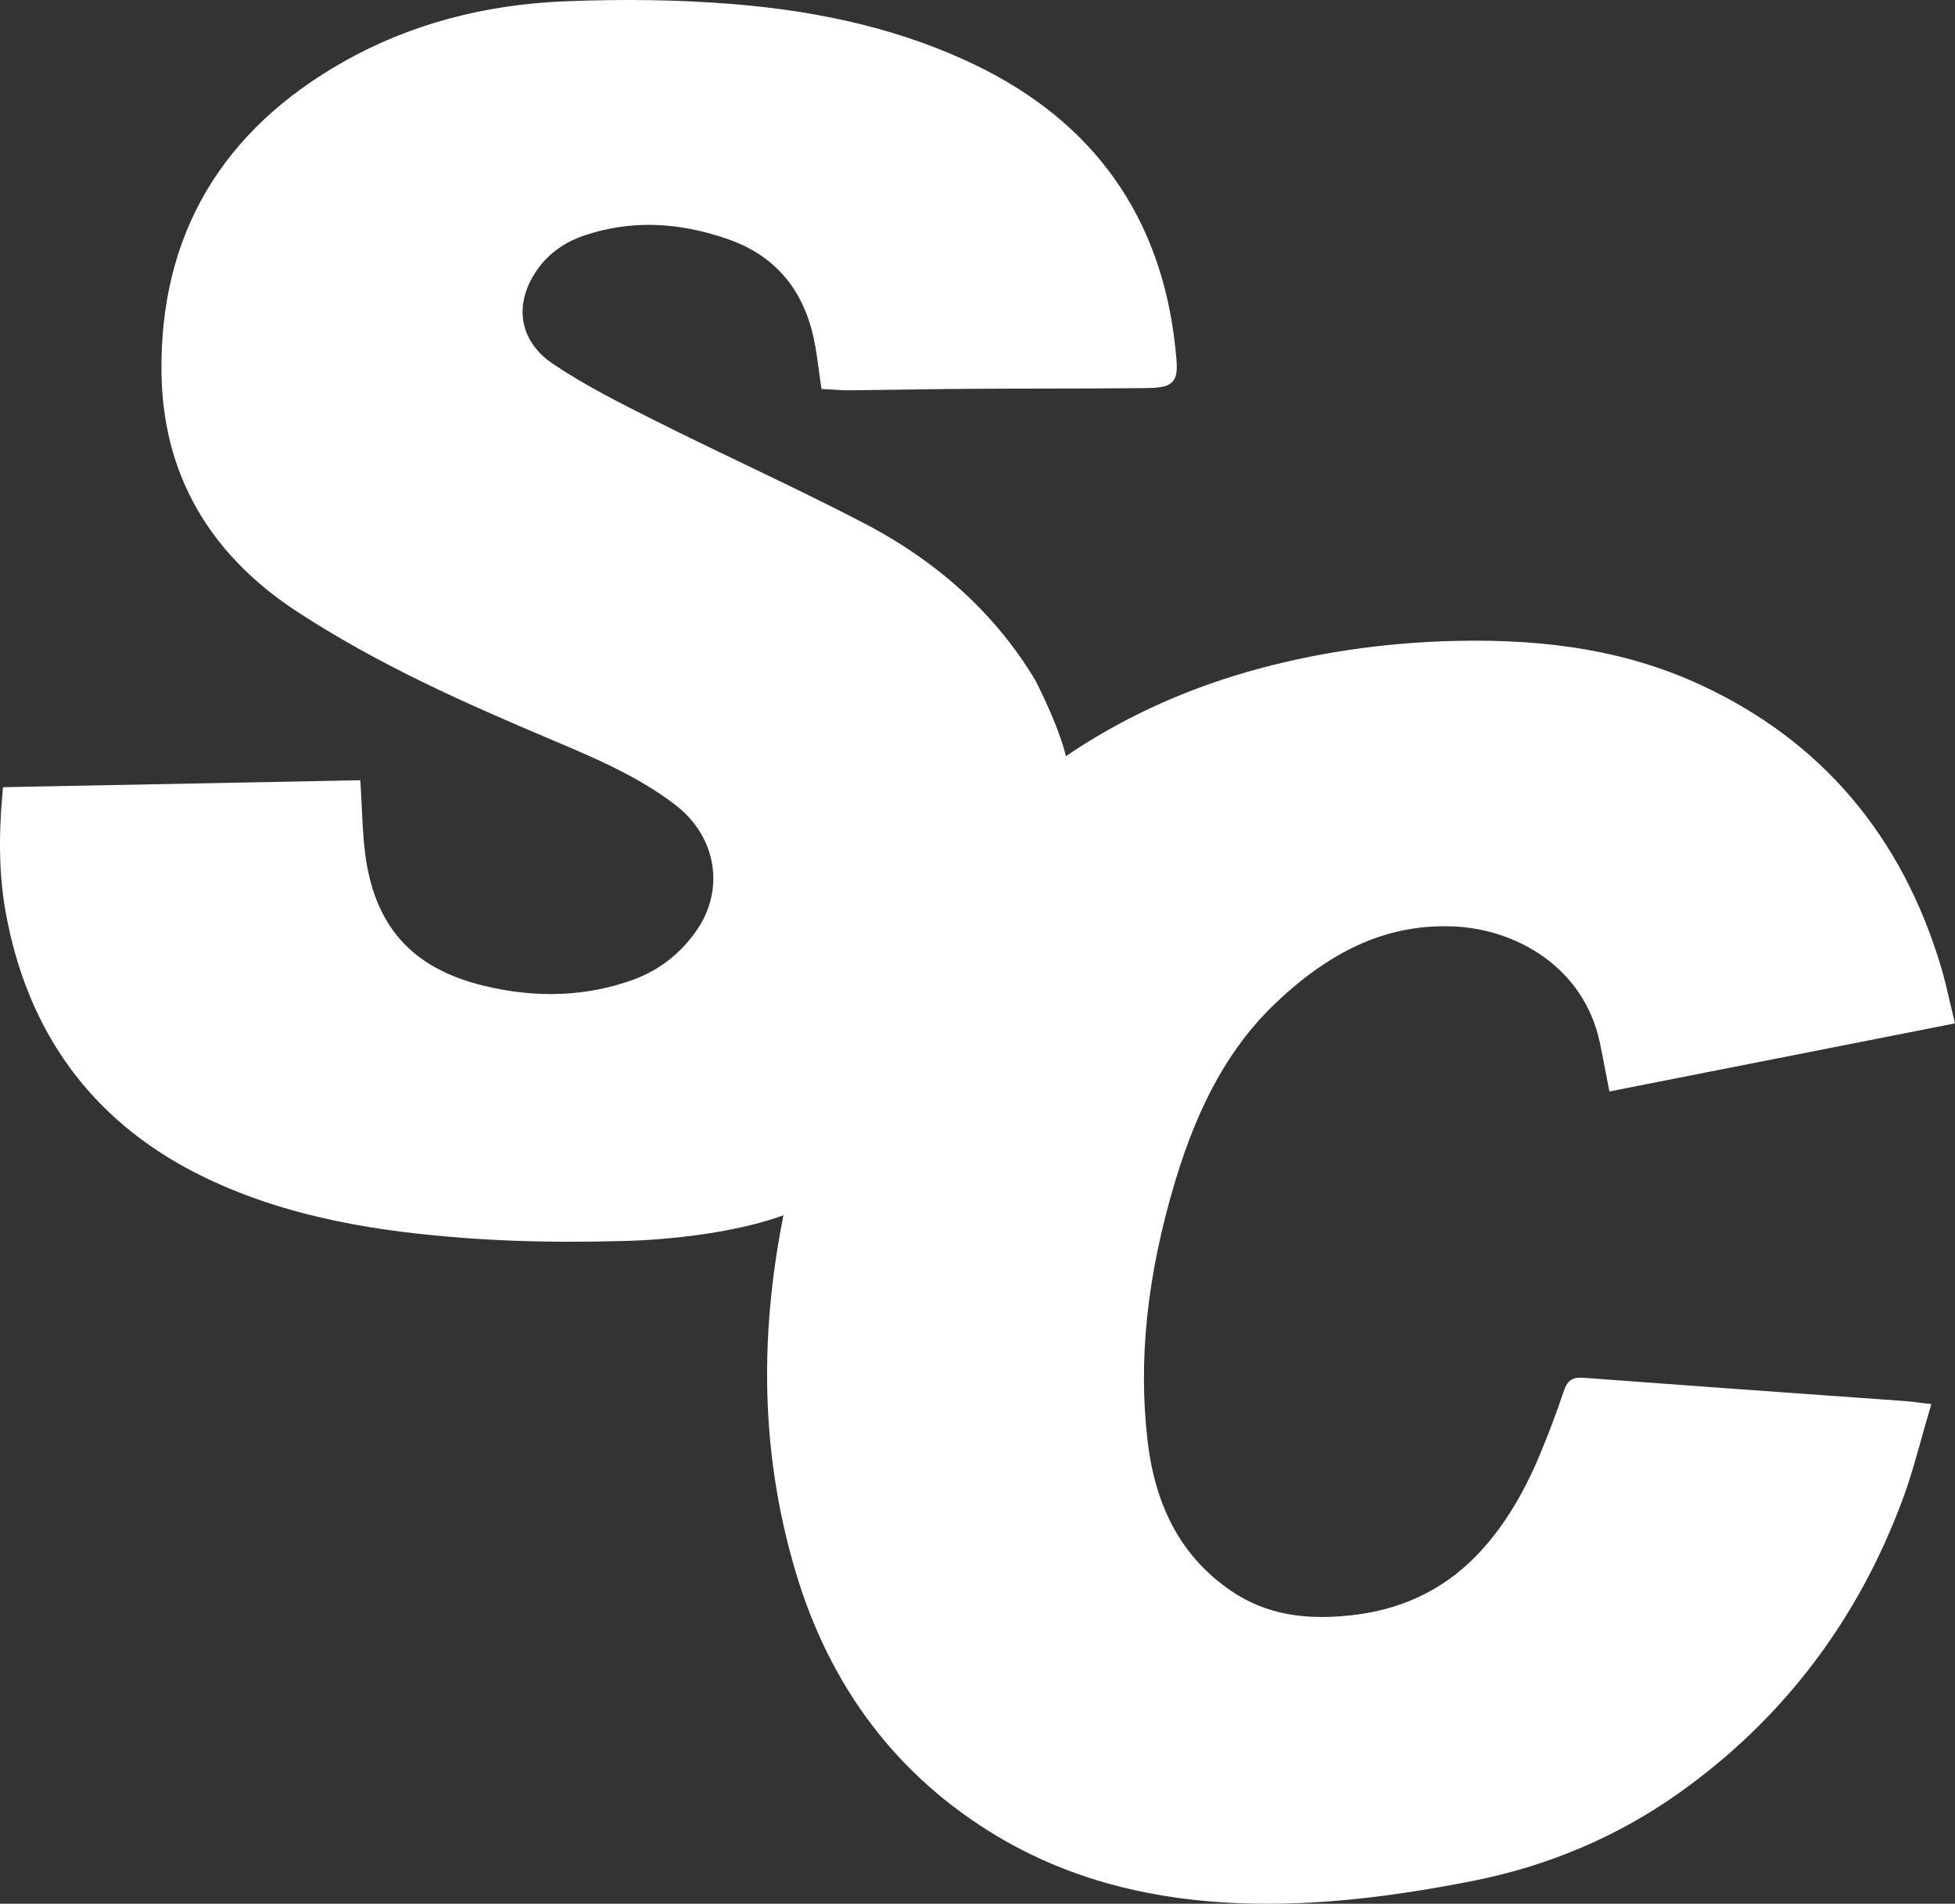 <?xml version="1.0" encoding="UTF-8"?><svg id="a" xmlns="http://www.w3.org/2000/svg" viewBox="0 0 995.622 969.613"><rect x="0" y="0" width="995.622" height="969.613" fill="#333333" stroke="none"/><path d="M992.163,519.016c-57.195,11.27-113.313,22.328-170.303,33.558-1.49-7.637-2.804-14.828-4.304-21.979-8.828-42.068-46.898-60.133-76.51-61.543-37.314-1.777-67.125,14.917-93.208,39.637-26.764,25.366-41.721,57.66-52.088,92.211-13.052,43.5-19.471,87.921-14.129,133.36,3.76,31.986,16.394,59.69,43.821,78.383,20.222,13.783,43.152,15.635,66.941,12.364,25.281-3.476,46.59-14.334,63.752-33.051,13.265-14.467,22.849-31.366,30.419-49.353,4.637-11.018,8.822-22.247,12.664-33.566,1.381-4.073,2.988-4.794,7.158-4.48,54.731,4.121,109.483,7.969,164.228,11.909,2.573.185,5.131.586,9.311,1.076-4.576,15.39-8.14,30.283-13.398,44.553-22.498,61.056-59.926,111.053-113.146,148.832-31.324,22.235-66.315,36.845-103.803,44.262-26.979,5.338-54.456,9.481-81.883,10.972-55.676,3.028-109.867-4.288-158.759-33.618-51.282-30.764-84.193-76.102-101.074-132.97-19.721-66.432-17.848-133.329-1.659-200.113,12.245-50.513,31.417-98.055,63.037-139.934,42.909-56.831,98.592-95.067,167.13-114.69,33.886-9.702,68.503-14.651,103.645-15.554,43.102-1.108,85.317,3.814,124.962,22.165,62.104,28.747,101.48,76.974,120.878,142.015,2.439,8.177,4.122,16.578,6.321,25.554Z" fill="#fff" stroke-width="0"/><path d="M645.533,969.613c-53.997.001-99.332-11.4-138.068-34.639-50.359-30.21-84.79-75.494-102.333-134.594-18.729-63.093-19.284-129.032-1.696-201.588,13.655-56.327,34.435-102.439,63.529-140.974,43.102-57.085,99.83-96.015,168.611-115.708,33.053-9.463,68.162-14.732,104.353-15.663,50.274-1.298,90.38,5.833,126.226,22.426,61.22,28.337,102.402,76.711,122.404,143.777,1.679,5.632,2.982,11.267,4.362,17.231.64,2.768,1.291,5.584,1.995,8.459l.706,2.882-176.001,34.681-.544-2.787c-.479-2.451-.938-4.855-1.393-7.229-.972-5.079-1.889-9.877-2.903-14.712-8.167-38.918-42.986-57.823-73.871-59.293-32.56-1.552-61.511,10.798-91.123,38.863-22.908,21.711-39.217,50.617-51.323,90.969-14.297,47.649-18.886,90.897-14.028,132.214,4.071,34.627,18.007,59.608,42.603,76.371,17.35,11.827,37.989,15.608,64.959,11.898,24.723-3.398,45.599-14.218,62.049-32.158,11.777-12.845,21.556-28.721,29.895-48.536,4.396-10.448,8.516-21.366,12.592-33.378,1.978-5.832,5.178-6.767,10.055-6.396,41.045,3.09,82.792,6.077,123.165,8.965,13.685.979,27.369,1.959,41.053,2.943,1.747.126,3.443.341,5.59.614,1.131.144,2.39.303,3.848.474l3.348.392-.961,3.231c-1.451,4.882-2.818,9.777-4.141,14.512-2.927,10.482-5.691,20.384-9.313,30.215-22.89,62.115-61.301,112.637-114.166,150.162-31.071,22.058-66.362,37.107-104.894,44.731-30.707,6.076-57.62,9.682-82.278,11.022-7.593.413-15.03.62-22.304.62ZM751.265,331.969c-3.675,0-7.399.049-11.189.146-35.713.918-70.347,6.115-102.938,15.446-67.572,19.347-123.304,57.592-165.647,113.673-28.617,37.902-49.076,83.335-62.544,138.894-17.346,71.556-16.816,136.531,1.621,198.639,17.127,57.697,50.71,101.888,99.814,131.346,42.952,25.768,94.362,36.632,157.147,33.22,24.39-1.327,51.044-4.9,81.487-10.923,37.739-7.469,72.297-22.202,102.712-43.794,51.915-36.851,89.641-86.477,112.127-147.5,3.543-9.615,6.278-19.41,9.174-29.779,1.039-3.721,2.106-7.541,3.223-11.387-.193-.024-.384-.049-.57-.072-2.062-.263-3.69-.469-5.283-.584-13.683-.984-27.366-1.964-41.05-2.942-40.378-2.889-82.131-5.876-123.187-8.968-3.124-.23-3.359-.089-4.26,2.564-4.121,12.142-8.287,23.183-12.736,33.756-8.595,20.426-18.716,36.836-30.941,50.169-17.366,18.939-39.389,30.359-65.455,33.943-28.438,3.909-50.343-.166-68.924-12.83-26.033-17.743-40.766-44.04-45.04-80.395-4.949-42.102-.295-86.099,14.229-134.505,12.402-41.339,29.196-71.035,52.853-93.455,30.809-29.198,61.096-42.043,95.293-40.411,33.064,1.575,70.361,21.911,79.15,63.792,1.024,4.885,1.946,9.706,2.923,14.812.279,1.459.562,2.932.848,4.419l164.614-32.437c-.453-1.905-.888-3.787-1.318-5.646-1.358-5.876-2.643-11.427-4.271-16.888-19.517-65.441-59.672-112.628-119.352-140.253-32.336-14.968-68.326-22.05-112.509-22.05Z" fill="#fff" stroke-width="0"/><path d="M402.779,614.471c4.731-20.256,11.033-40.312,18.704-60.177,18.723-48.486,43.928-93.125,80.735-130.526,12.301-12.498,25.228-23.764,38.771-33.824-2.739-16.19-16.173-42.025-16.173-42.025-20.817-34.789-50.429-60.308-85.887-78.809-34.624-18.065-70.284-34.138-105.199-51.663-18.376-9.224-36.975-18.442-53.934-29.93-17.283-11.708-20.774-30.496-11.213-47.524,6.326-11.266,16.213-18.832,28.541-22.904,25.161-8.312,50.211-6.469,74.779,2.138,25.206,8.83,39.994,27.184,45.405,53.094,1.553,7.438,2.321,15.041,3.527,23.081,3.939.191,7.982.589,12.023.55,20.127-.196,40.253-.619,60.38-.752,29.007-.191,58.017-.057,87.023-.344,17.069-.169,17.307-.44,15.433-17.836-7.075-65.707-40.761-112.699-100.253-141.39-38.788-18.707-80.308-27.352-122.757-30.758-28.132-2.258-56.579-2.496-84.795-1.377-39.003,1.547-76.573,10.774-110.822,30.007-60.678,34.076-92.798,85.578-92.005,155.95.587,52.15,24.492,91.336,67.737,119.657,40.105,26.264,83.589,45.725,127.547,64.333,22.737,9.625,45.611,19.094,65.404,34.332,22.122,17.032,26.931,45.328,11.304,67.759-8.431,12.101-19.669,21.035-33.574,26.096-25.568,9.307-51.706,9.536-77.882,3.157-37.567-9.154-57.554-31.466-62.453-69.686-1.448-11.303-1.561-22.776-2.328-34.824-58.6,1.142-117.232,2.284-176.704,3.443-1.886,20.941-1.976,41.04,1.661,60.933,10.723,58.632,41.763,102.879,95.171,130.211,42.165,21.578,88.171,29.174,134.736,32.746,26.994,2.071,54.231,2.364,81.307,1.616,0,0,51.264-.586,85.79-14.753Z" fill="#fff" stroke-width="0"/><path d="M290.695,632.434c-19.564,0-37.806-.663-55.23-2-39.009-2.991-89.7-9.452-135.811-33.048-53.065-27.156-85.588-71.644-96.668-132.225-3.315-18.13-3.854-37.735-1.696-61.698l.228-2.53,181.957-3.545.172,2.707c.246,3.858.426,7.687.6,11.389.379,8.055.738,15.663,1.71,23.255,4.749,37.041,23.914,58.423,60.313,67.293,26.958,6.567,52.607,5.535,76.241-3.067,13.125-4.777,23.964-13.207,32.218-25.053,14.621-20.988,10.118-47.858-10.708-63.892-18.925-14.57-41.222-24.002-62.785-33.124l-1.995-.844c-42.063-17.806-86.594-37.459-127.995-64.572-45.219-29.613-68.44-70.659-69.019-121.997-.787-69.875,30.654-123.187,93.452-158.454C208.636,12.521,246.352,2.304,287.778.661c30.574-1.212,58.421-.76,85.133,1.384,47.965,3.849,88.448,13.999,123.762,31.03,60.453,29.155,94.716,77.482,101.84,143.641.997,9.253,1.546,14.351-1.351,17.608-2.87,3.228-7.844,3.277-16.873,3.366-16.364.162-32.997.19-49.083.217-12.439.021-25.303.043-37.949.126-11.288.075-22.771.243-33.876.406-8.832.13-17.663.26-26.495.346-2.891.029-5.735-.156-8.497-.334-1.238-.08-2.47-.16-3.691-.219l-2.321-.112-.345-2.298c-.387-2.583-.73-5.12-1.067-7.622-.718-5.316-1.396-10.338-2.432-15.3-5.342-25.585-20-42.743-43.567-50.999-25.922-9.081-49.784-9.774-72.953-2.122-12.082,3.992-21.152,11.259-26.959,21.601-9.231,16.44-5.273,33.22,10.331,43.79,16.185,10.963,34.187,19.995,51.596,28.729l2.02,1.013c14.676,7.367,29.742,14.6,44.312,21.596,20.076,9.639,40.836,19.606,60.926,30.088,37.836,19.742,67.11,46.613,87.008,79.867l.082.148c.558,1.071,13.672,26.419,16.453,42.859l.29,1.713-1.395,1.036c-13.409,9.96-26.343,21.244-38.441,33.537-33.313,33.85-59.518,76.229-80.111,129.559-7.76,20.097-14.014,40.217-18.588,59.801l-.332,1.423-1.352.555c-34.63,14.21-84.719,14.941-86.834,14.965-9.052.251-17.815.376-26.326.376ZM6.717,406.502c-1.851,22.292-1.258,40.665,1.846,57.64,10.745,58.755,42.262,101.887,93.674,128.198,45.212,23.137,95.18,29.491,133.661,32.442,24.806,1.902,51.305,2.432,81.012,1.608.545-.006,49.844-.729,83.446-13.999,4.602-19.386,10.816-39.268,18.481-59.119,20.879-54.067,47.492-97.079,81.359-131.492,11.876-12.066,24.545-23.178,37.68-33.049-3.139-15.207-14.782-37.964-15.538-39.432-19.352-32.307-47.855-58.441-84.72-77.676-20.007-10.439-40.724-20.385-60.758-30.004-14.592-7.006-29.681-14.25-44.401-21.639l-2.019-1.013c-17.572-8.815-35.742-17.932-52.233-29.103-17.989-12.186-22.737-32.307-12.095-51.259,6.521-11.614,16.656-19.759,30.124-24.208,24.062-7.948,49.836-7.223,76.605,2.154,25.571,8.958,41.466,27.526,47.243,55.19,1.078,5.162,1.769,10.281,2.5,15.701.234,1.735.471,3.487.723,5.26.481.03.964.061,1.447.092,2.66.171,5.408.349,8.077.323,8.822-.086,17.645-.216,26.467-.345,11.116-.164,22.61-.332,33.922-.407,12.66-.084,25.53-.105,37.977-.127,16.074-.027,32.696-.055,49.036-.217,6.167-.061,11.492-.113,12.693-1.464,1.228-1.38.636-6.874-.05-13.234-6.9-64.081-40.096-110.894-98.666-139.141-34.673-16.722-74.499-26.694-121.752-30.485-26.484-2.126-54.109-2.574-84.456-1.37-40.522,1.607-77.379,11.582-109.546,29.646-60.853,34.175-91.321,85.801-90.559,153.446.556,49.332,22.915,88.803,66.455,117.317,41.008,26.855,85.274,46.389,127.1,64.094l1.993.843c21.893,9.261,44.531,18.837,64.035,33.853,23.308,17.945,28.313,48.067,11.901,71.625-8.934,12.824-20.686,21.955-34.93,27.14-24.705,8.99-51.461,10.086-79.522,3.247-19.532-4.76-34.225-12.873-44.917-24.806-10.692-11.932-17.128-27.396-19.677-47.274-1.002-7.818-1.365-15.537-1.75-23.709-.132-2.808-.268-5.688-.433-8.588l-171.434,3.34Z" fill="#fff" stroke-width="0"/></svg>